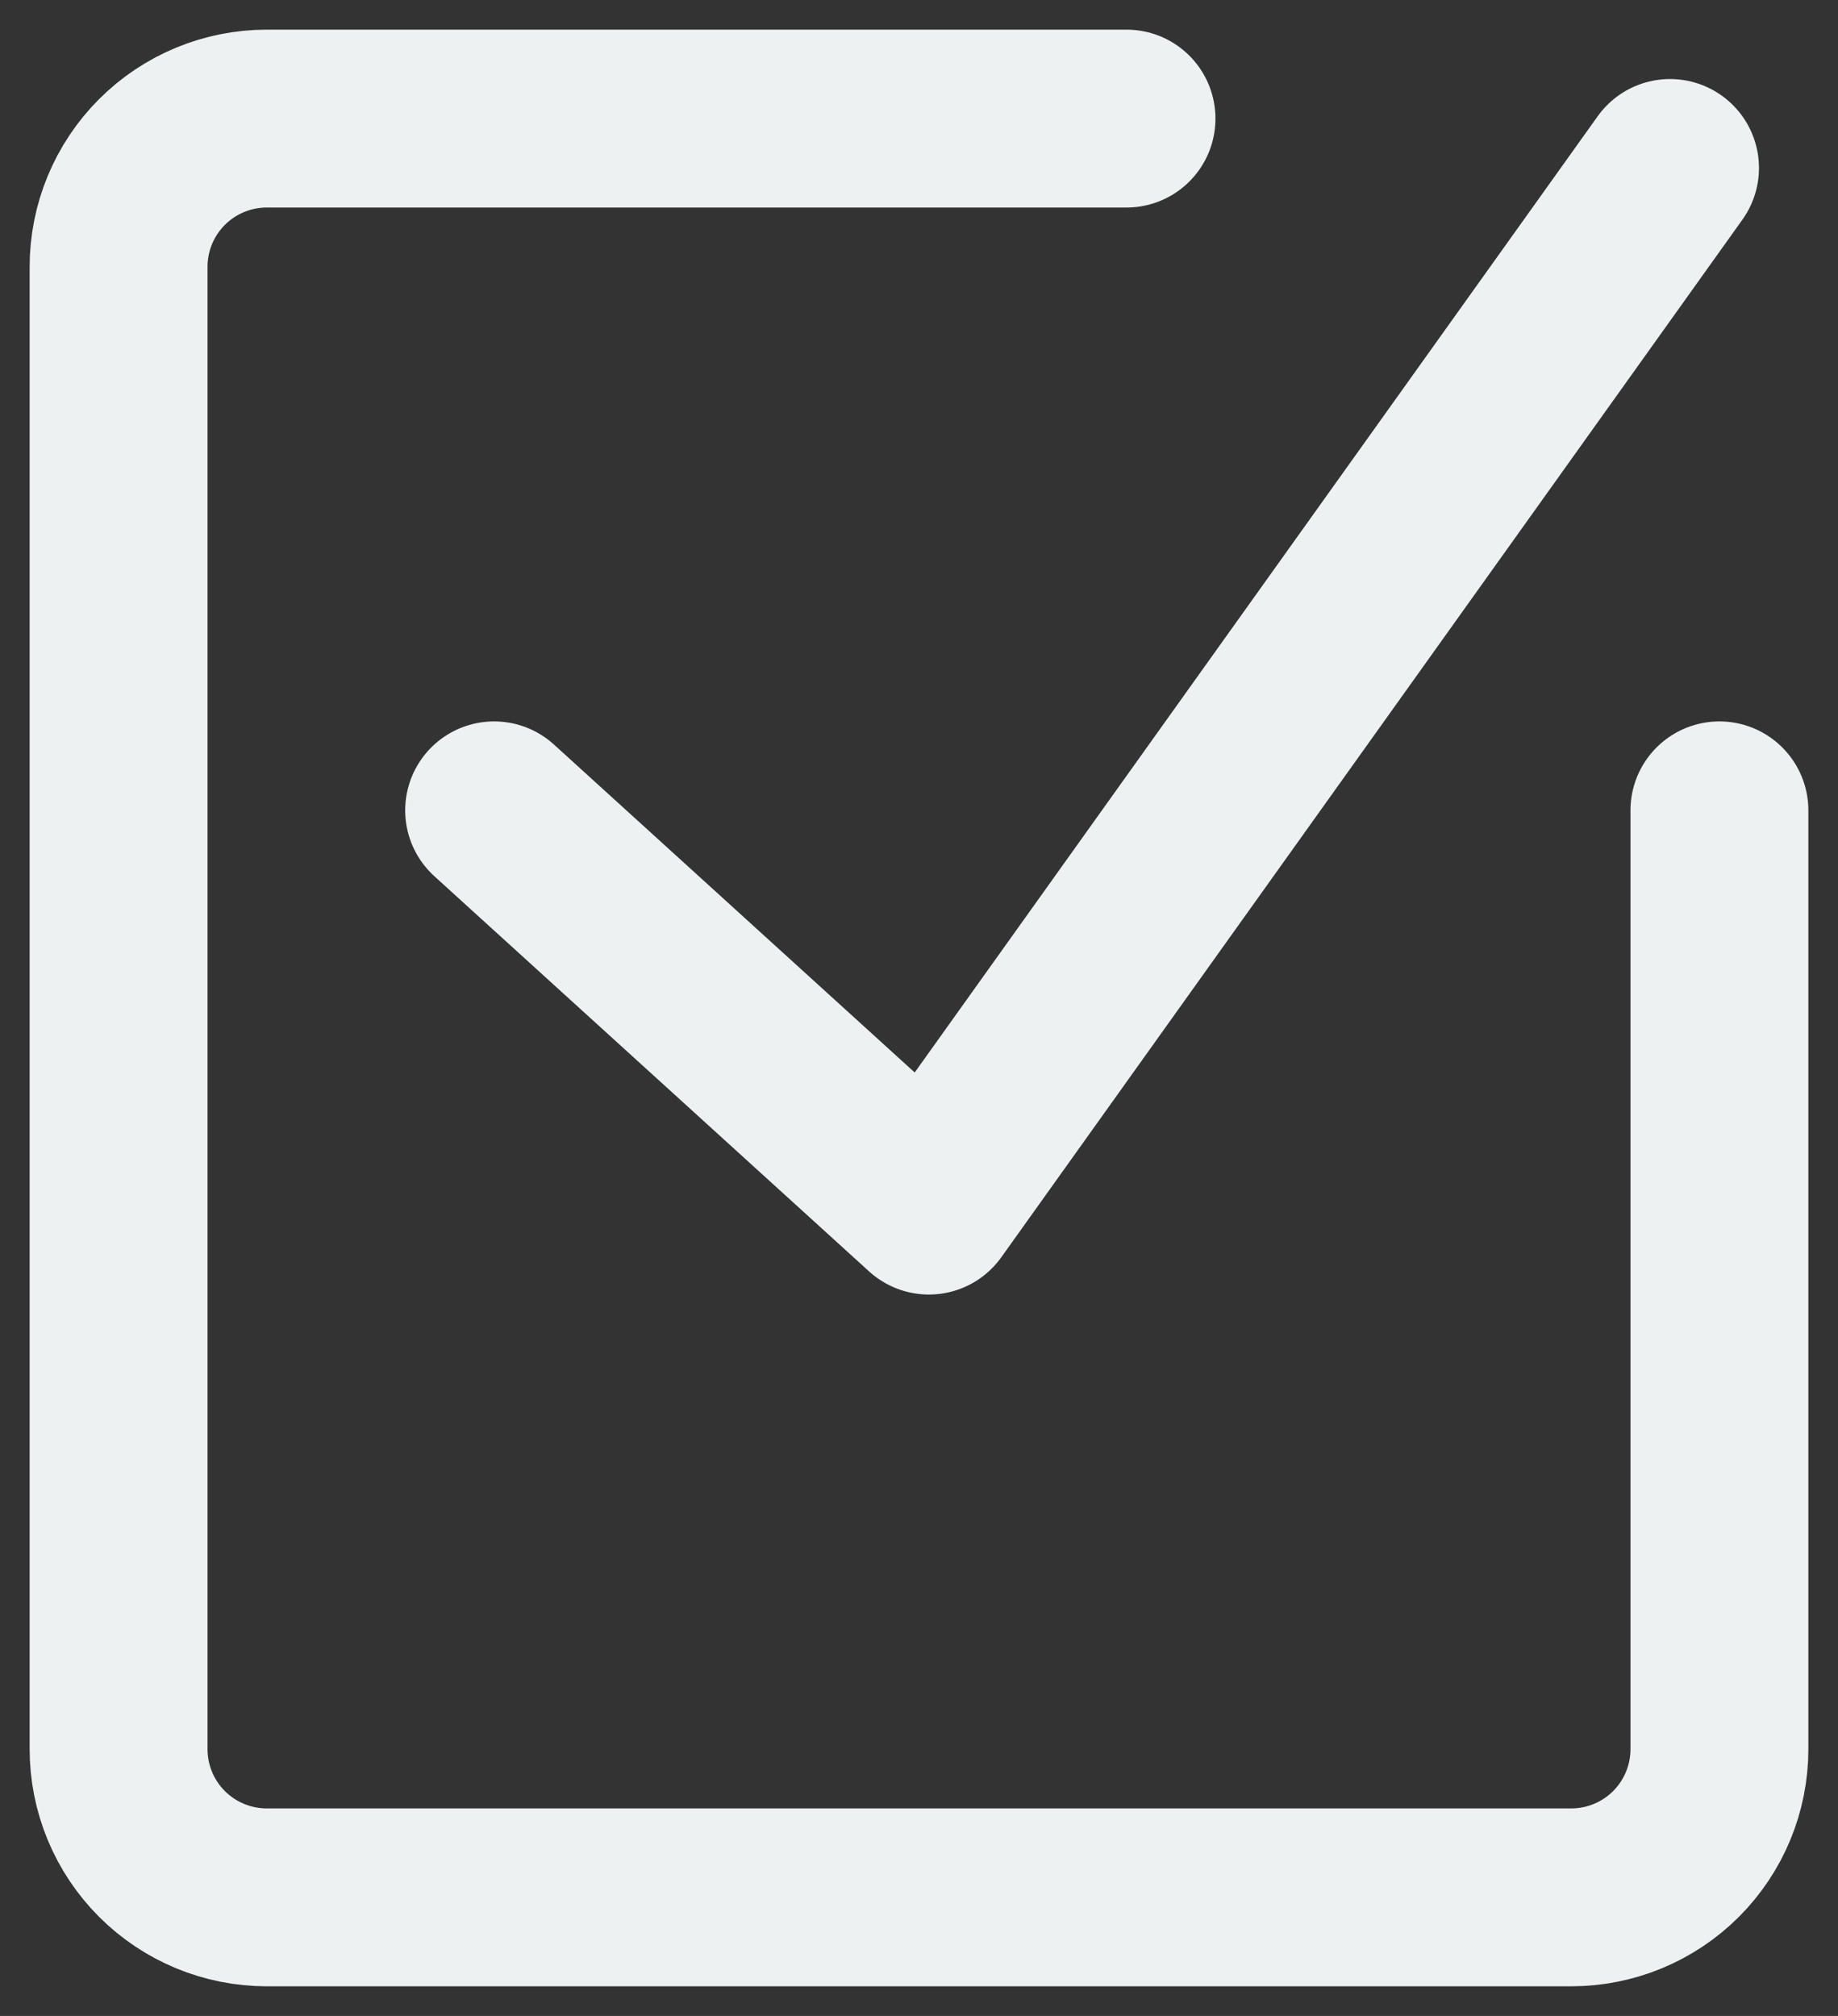 <svg width="31" height="34" viewBox="0 0 31 34" fill="none" xmlns="http://www.w3.org/2000/svg">
<rect x="0" y="0" width="31" height="34" fill="#333333" stroke="none"/>
<path d="M29 13.667V29.5C29 30.163 28.737 30.799 28.268 31.268C27.799 31.737 27.163 32 26.5 32H4.5C3.837 32 3.201 31.737 2.732 31.268C2.263 30.799 2 30.163 2 29.5V4.5C2 3.837 2.263 3.201 2.732 2.732C3.201 2.263 3.837 2 4.5 2H19" stroke="#EDF1F2" stroke-width="3" stroke-linecap="round" stroke-linejoin="round"/>
<path d="M8.334 13.667L15.667 20.333L28.167 2.833" stroke="#EDF1F2" stroke-width="3" stroke-linecap="round" stroke-linejoin="round"/>
</svg>
